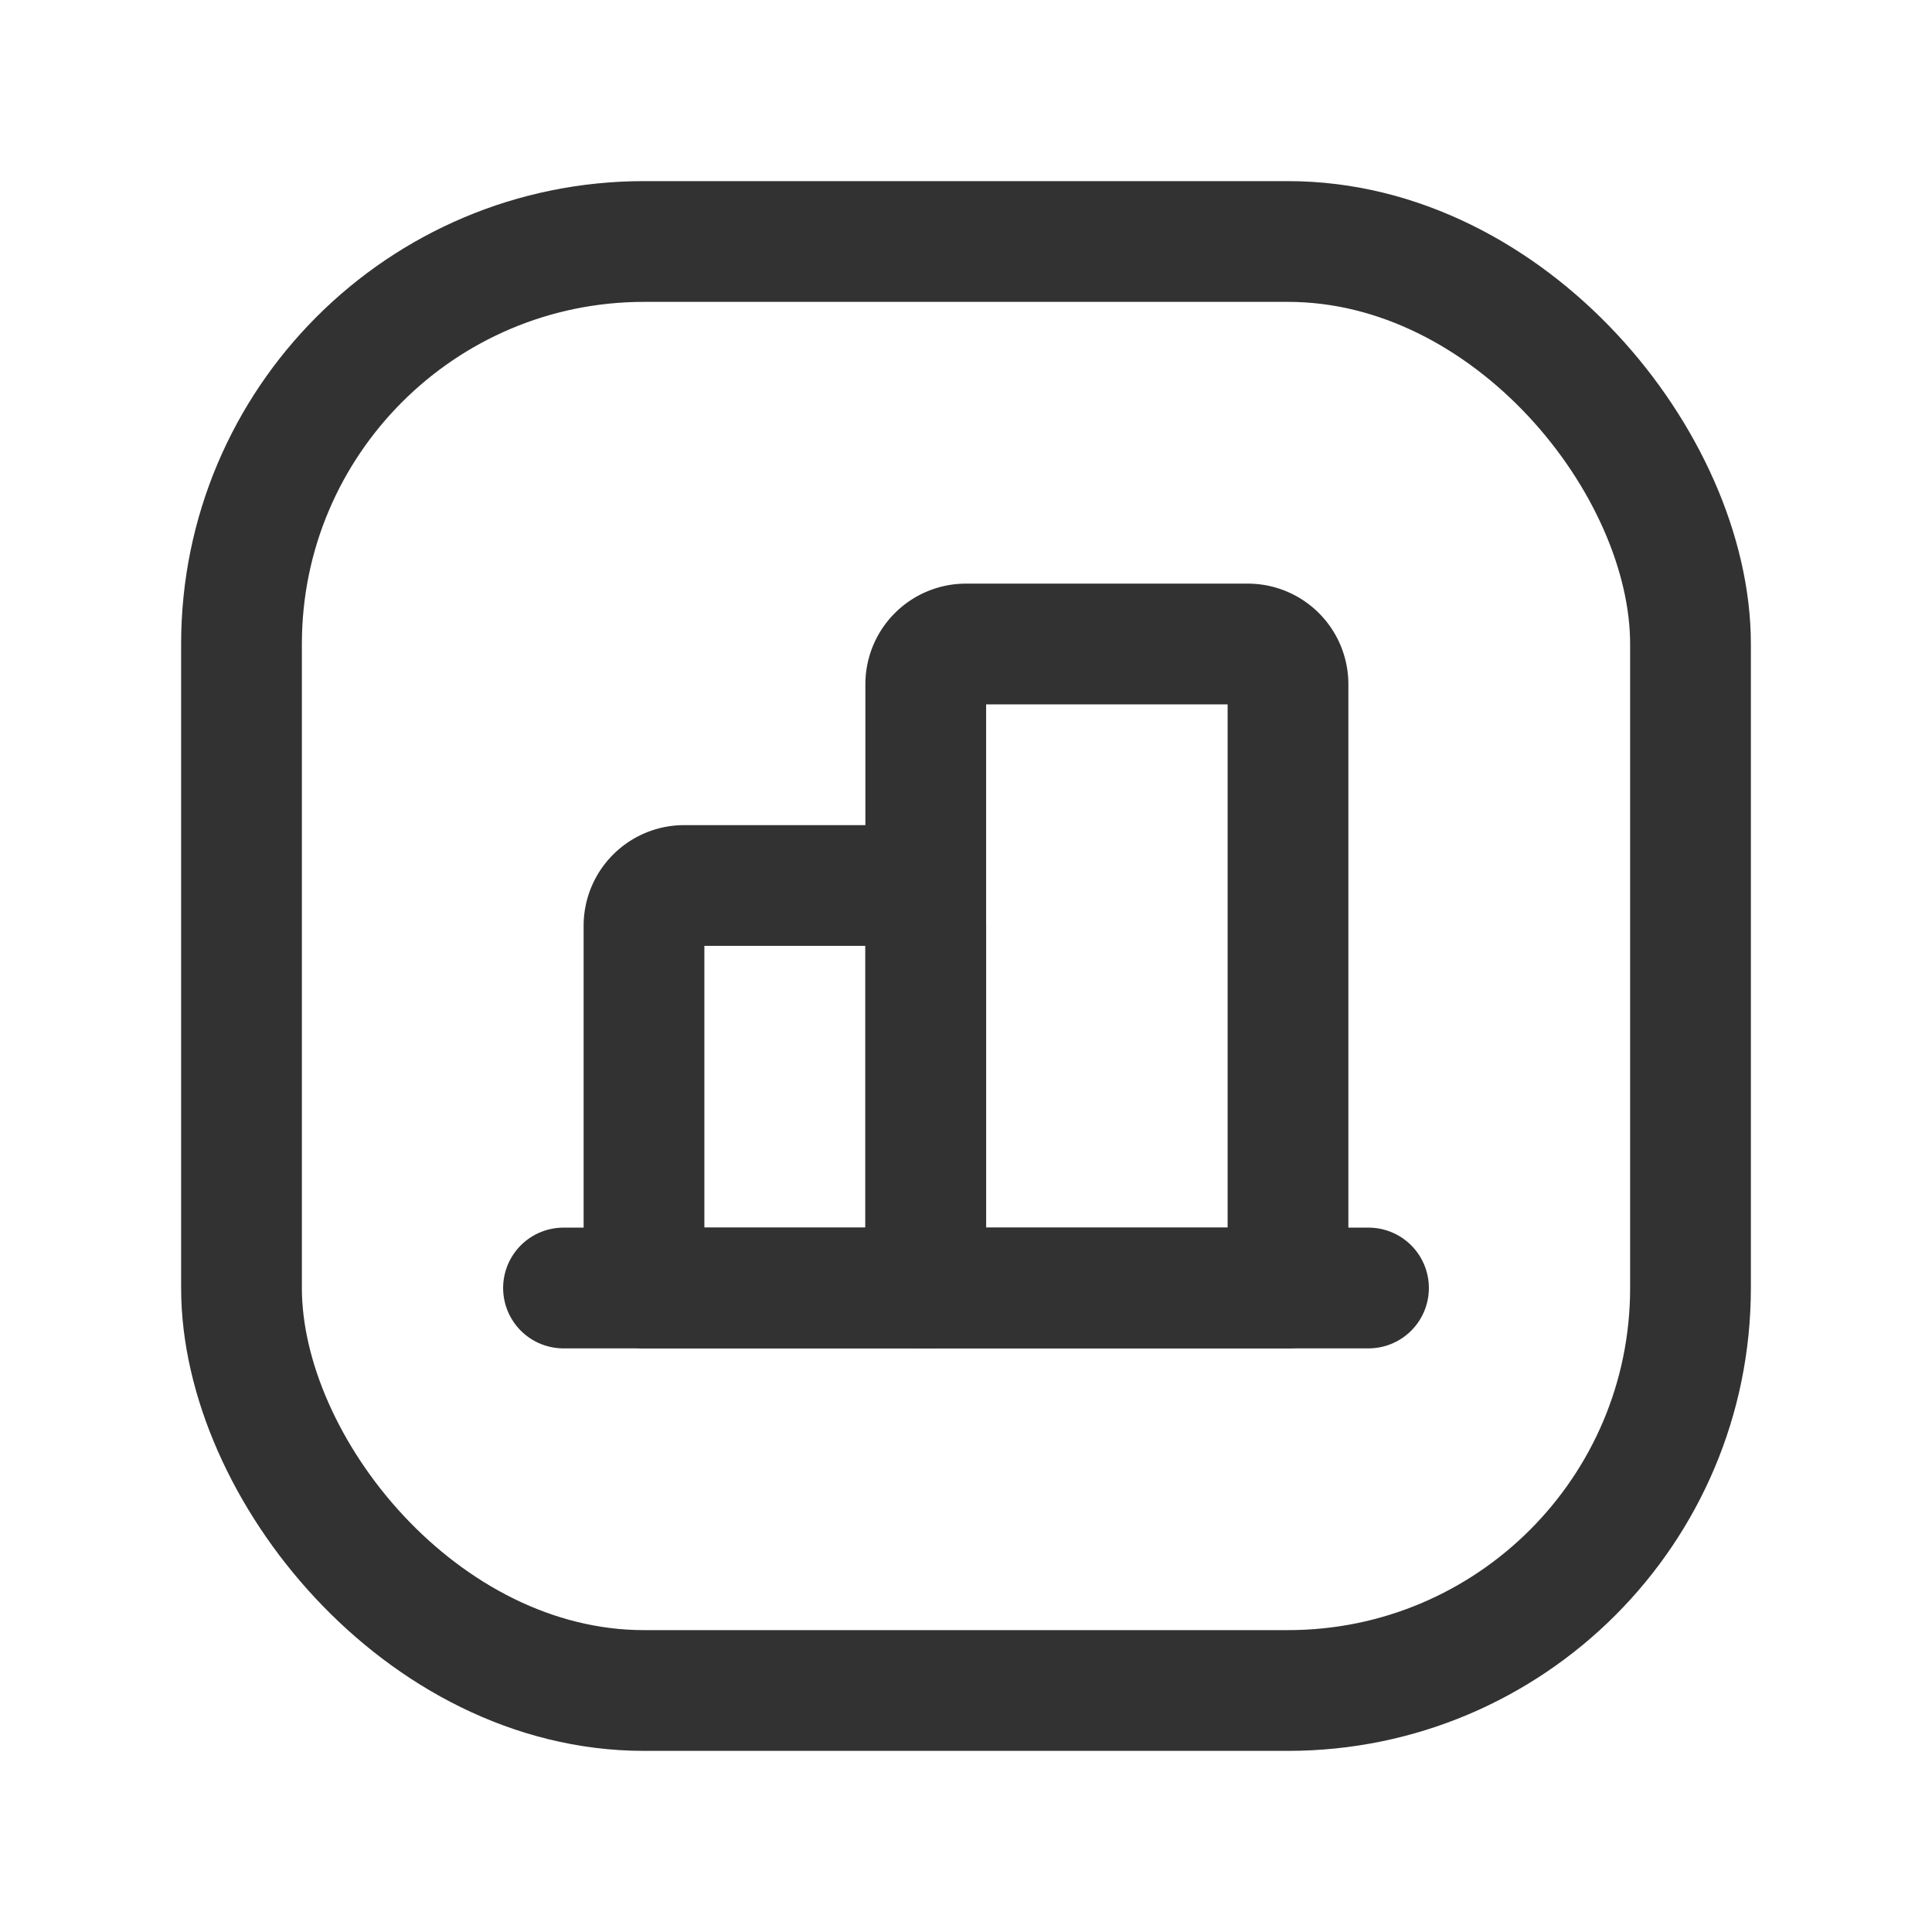 <svg xmlns="http://www.w3.org/2000/svg" viewBox="0 0 24 24"><path d="M8.5,11H11a.5.5,0,0,1,.5.5V16a0,0,0,0,1,0,0H8a0,0,0,0,1,0,0V11.5A.5.5,0,0,1,8.5,11Z" fill="none" stroke="#323232" stroke-linecap="round" stroke-linejoin="round" stroke-width="1.5"/><path d="M12,8h3.5a.5.5,0,0,1,.5.5V16a0,0,0,0,1,0,0H11.5a0,0,0,0,1,0,0V8.5A.5.5,0,0,1,12,8Z" fill="none" stroke="#323232" stroke-linecap="round" stroke-linejoin="round" stroke-width="1.5"/><line x1="17" y1="16" x2="7" y2="16" fill="none" stroke="#323232" stroke-linecap="round" stroke-linejoin="round" stroke-width="1.5"/><rect x="3" y="3" width="18" height="18" rx="5" stroke-width="1.5" stroke="#323232" stroke-linecap="round" stroke-linejoin="round" fill="none"/><path d="M0,24V0H24V24Z" fill="none"/></svg>